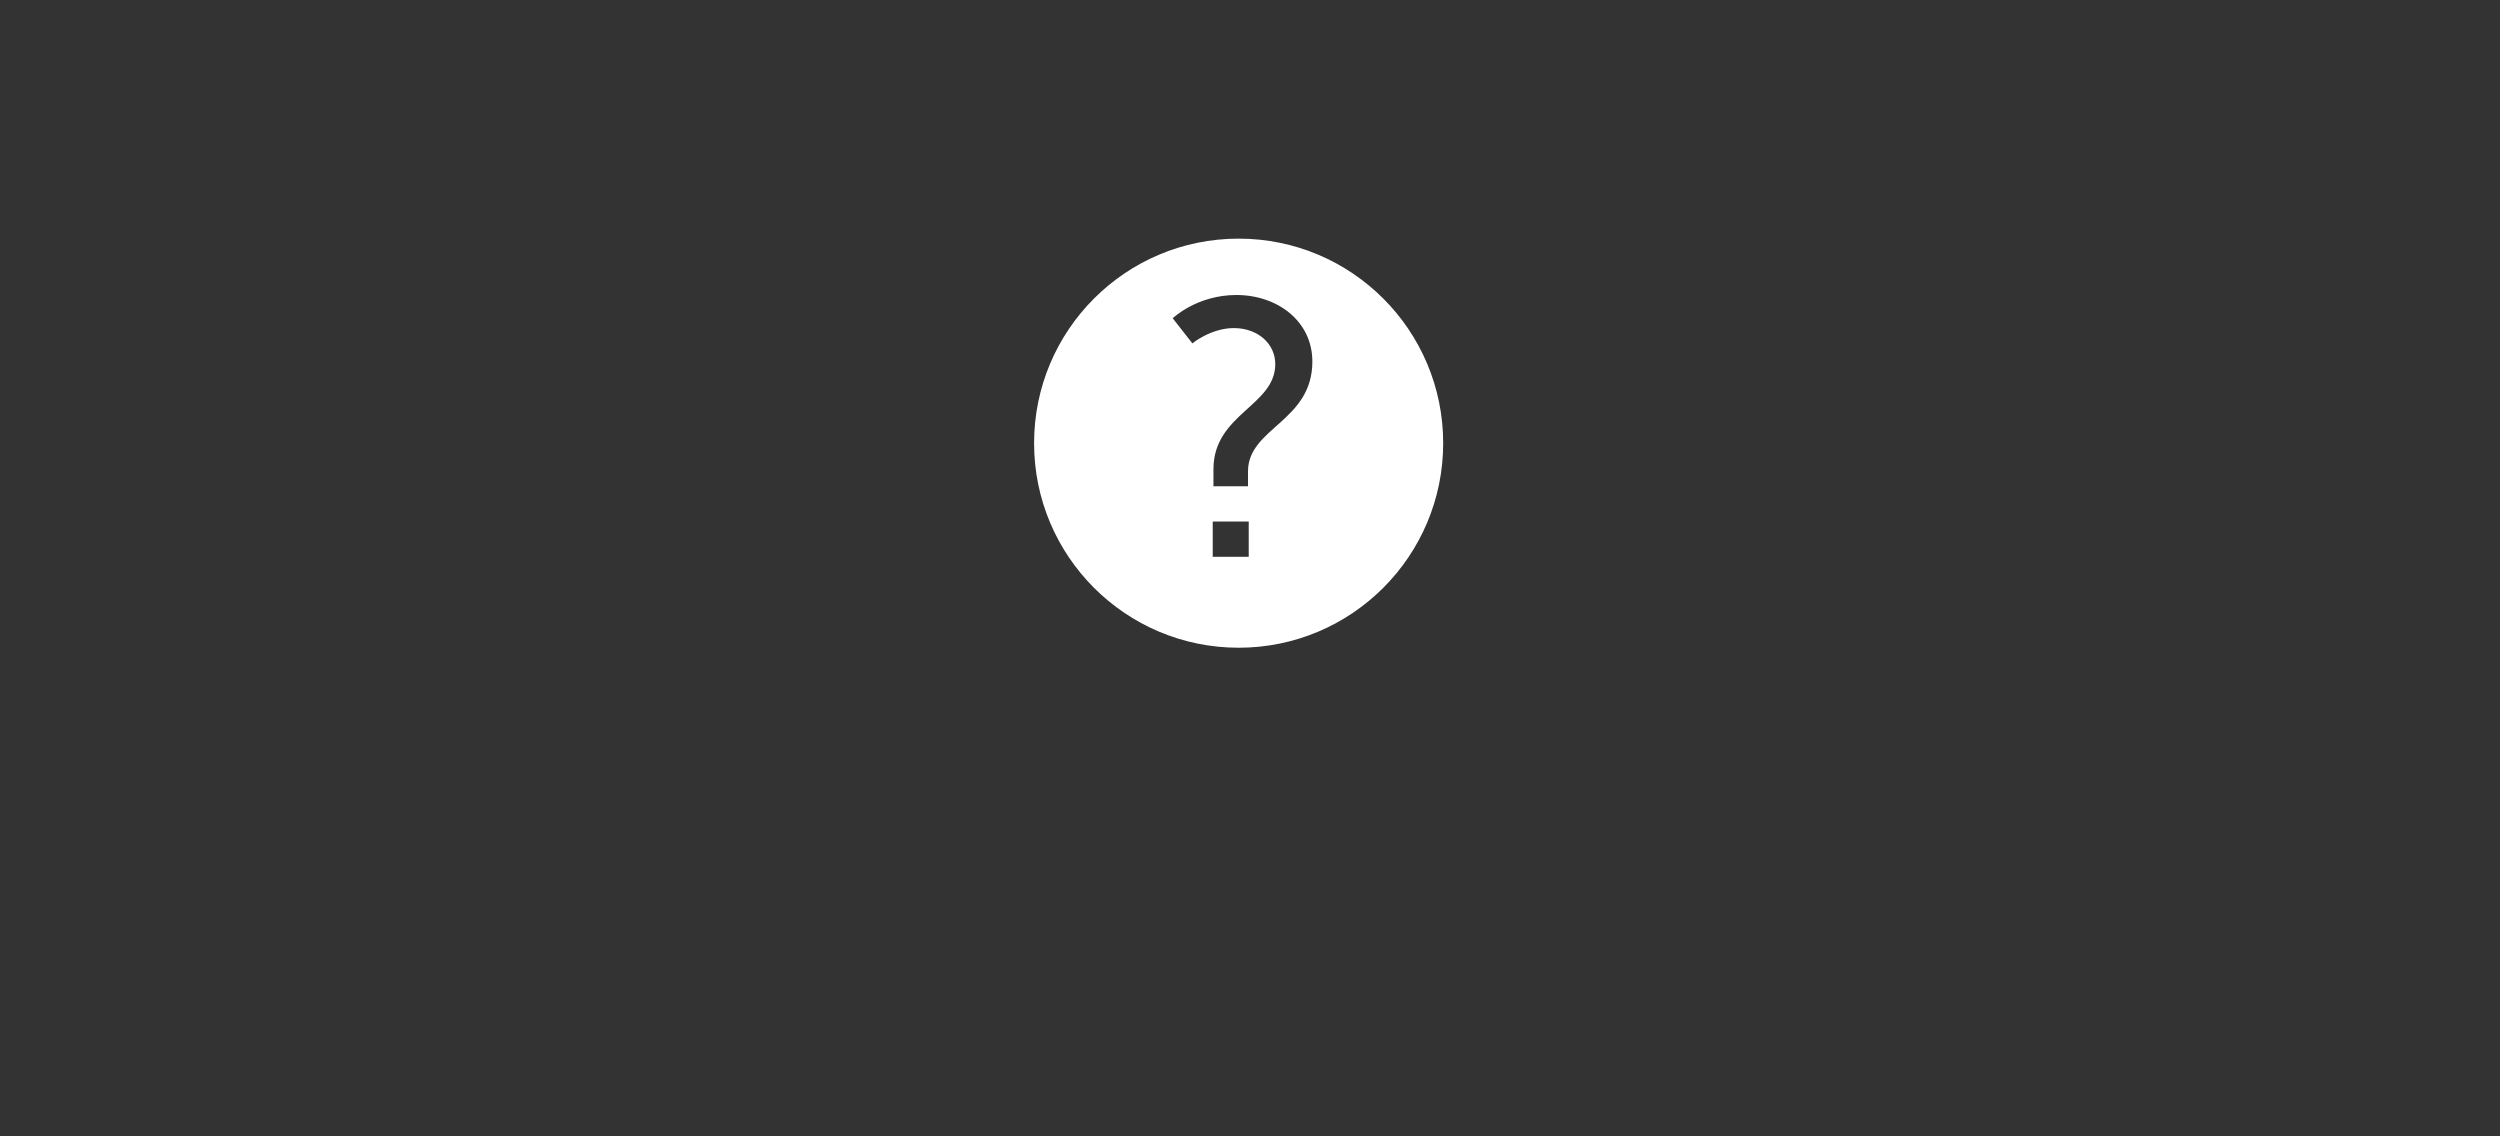 <svg height="100" viewBox="0 0 220 100" width="220" xmlns="http://www.w3.org/2000/svg"><rect x="0" y="0" width="220" height="100" fill="#333333" stroke="none"/><path d="m109 57c-9.941 0-18-8.059-18-18s8.059-18 18-18c9.941 0 18 8.059 18 18s-8.059 18-18 18zm-2.216-14.208h3.04v-1.312c0-3.84 5.664-4.384 5.664-9.664 0-3.552-3.072-5.856-6.688-5.856-3.488 0-5.6 2.048-5.6 2.048l1.728 2.208s1.632-1.344 3.648-1.344c2.112 0 3.648 1.376 3.648 3.168 0 3.68-5.44 4.384-5.44 9.248zm-.064 6.208h3.168v-3.104h-3.168z" fill="#fff" fill-rule="evenodd"/></svg>